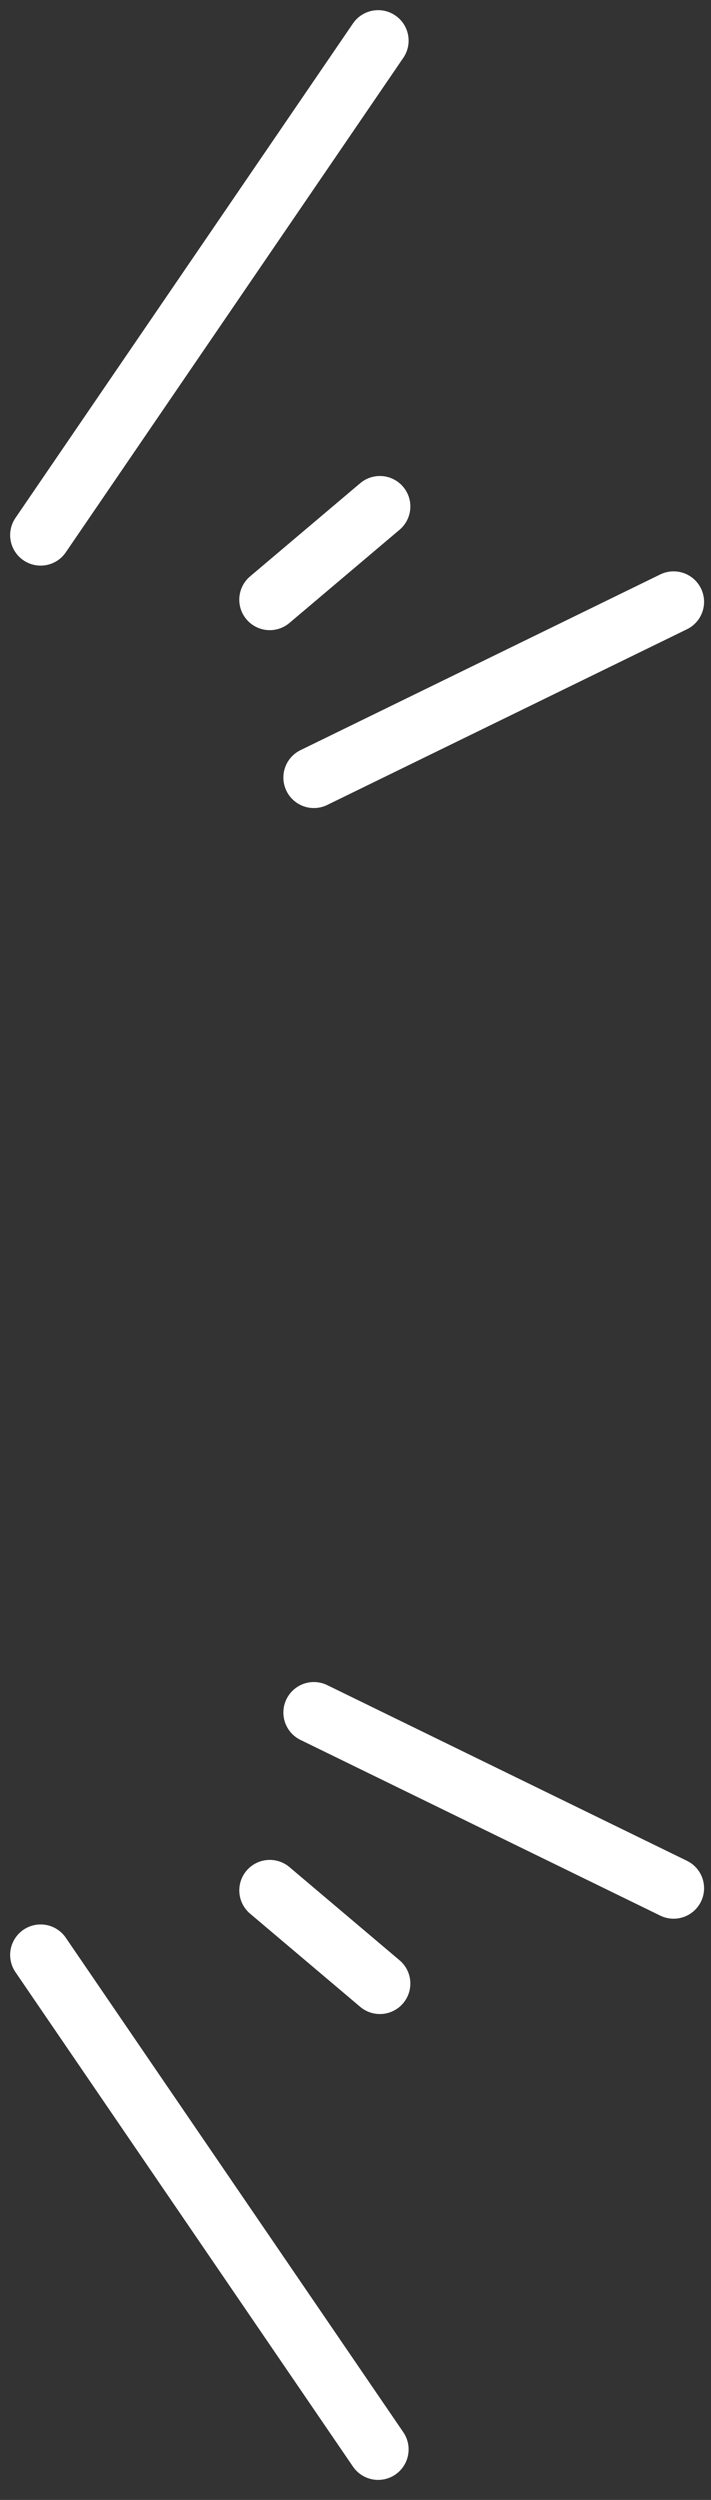<svg width="35" height="123" fill="none" xmlns="http://www.w3.org/2000/svg">
  <rect width="100%" height="100%" fill="#333333" stroke="none"/>
  <path d="M18.614 120.515L2 96.186m31.159-3.283L15.45 84.259m3.25 13.335l-5.42-4.584M18.614 2L2 26.329m31.159 3.283L15.45 38.257M18.7 24.92l-5.421 4.585" stroke="#fff" stroke-width="3" stroke-linecap="round" stroke-linejoin="round"/>
</svg>
